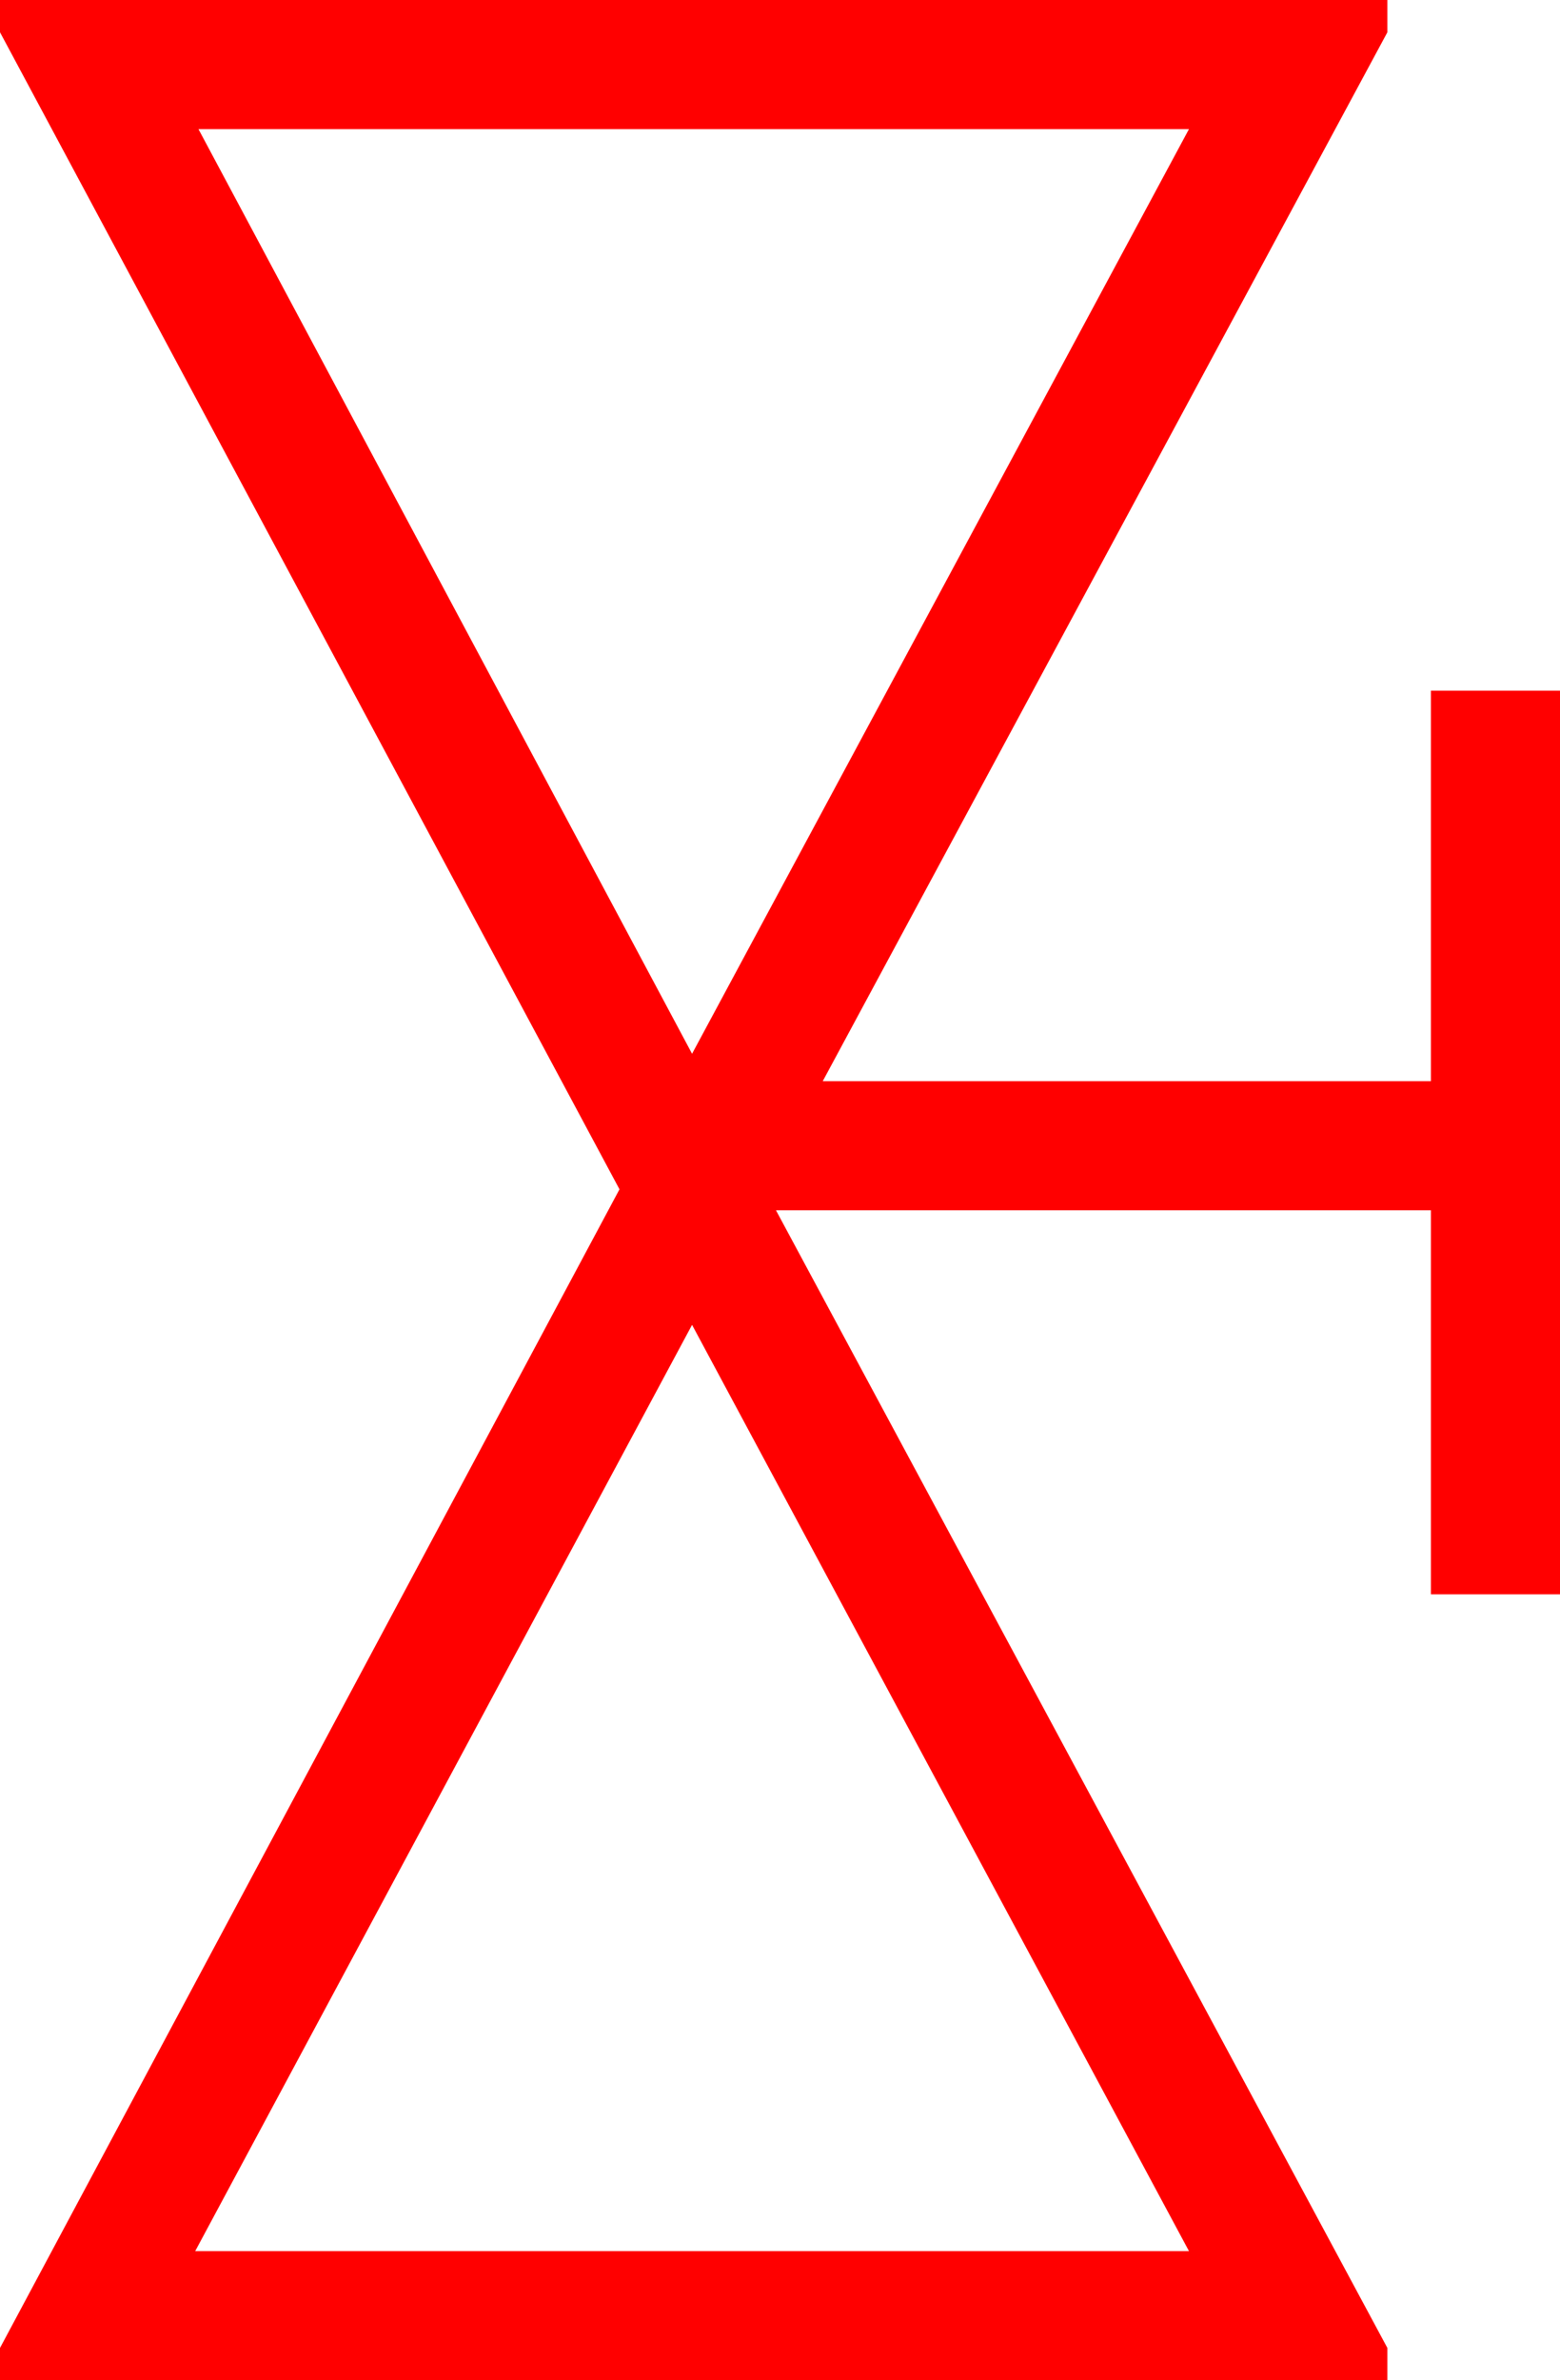 <?xml version="1.0" encoding="utf-8"?>
<!DOCTYPE svg PUBLIC "-//W3C//DTD SVG 1.1//EN" "http://www.w3.org/Graphics/SVG/1.1/DTD/svg11.dtd">
<svg width="28.33" height="43.213" xmlns="http://www.w3.org/2000/svg" xmlns:xlink="http://www.w3.org/1999/xlink" xmlns:xml="http://www.w3.org/XML/1998/namespace" version="1.1">
  <g>
    <g>
      <path style="fill:#FF0000;fill-opacity:1" d="M12.568,24.053L3.545,40.869 21.592,40.869 12.568,24.053z M3.604,2.344L12.568,19.131 21.592,2.344 3.604,2.344z M0,0L25.195,0 25.195,0.586 14.941,19.629 25.986,19.629 25.986,12.539 28.33,12.539 28.33,28.945 25.986,28.945 25.986,21.973 14.092,21.973 25.195,42.627 25.195,43.213 0,43.213 0,42.627 11.25,21.592 0,0.586 0,0z" />
    </g>
  </g>
</svg>
